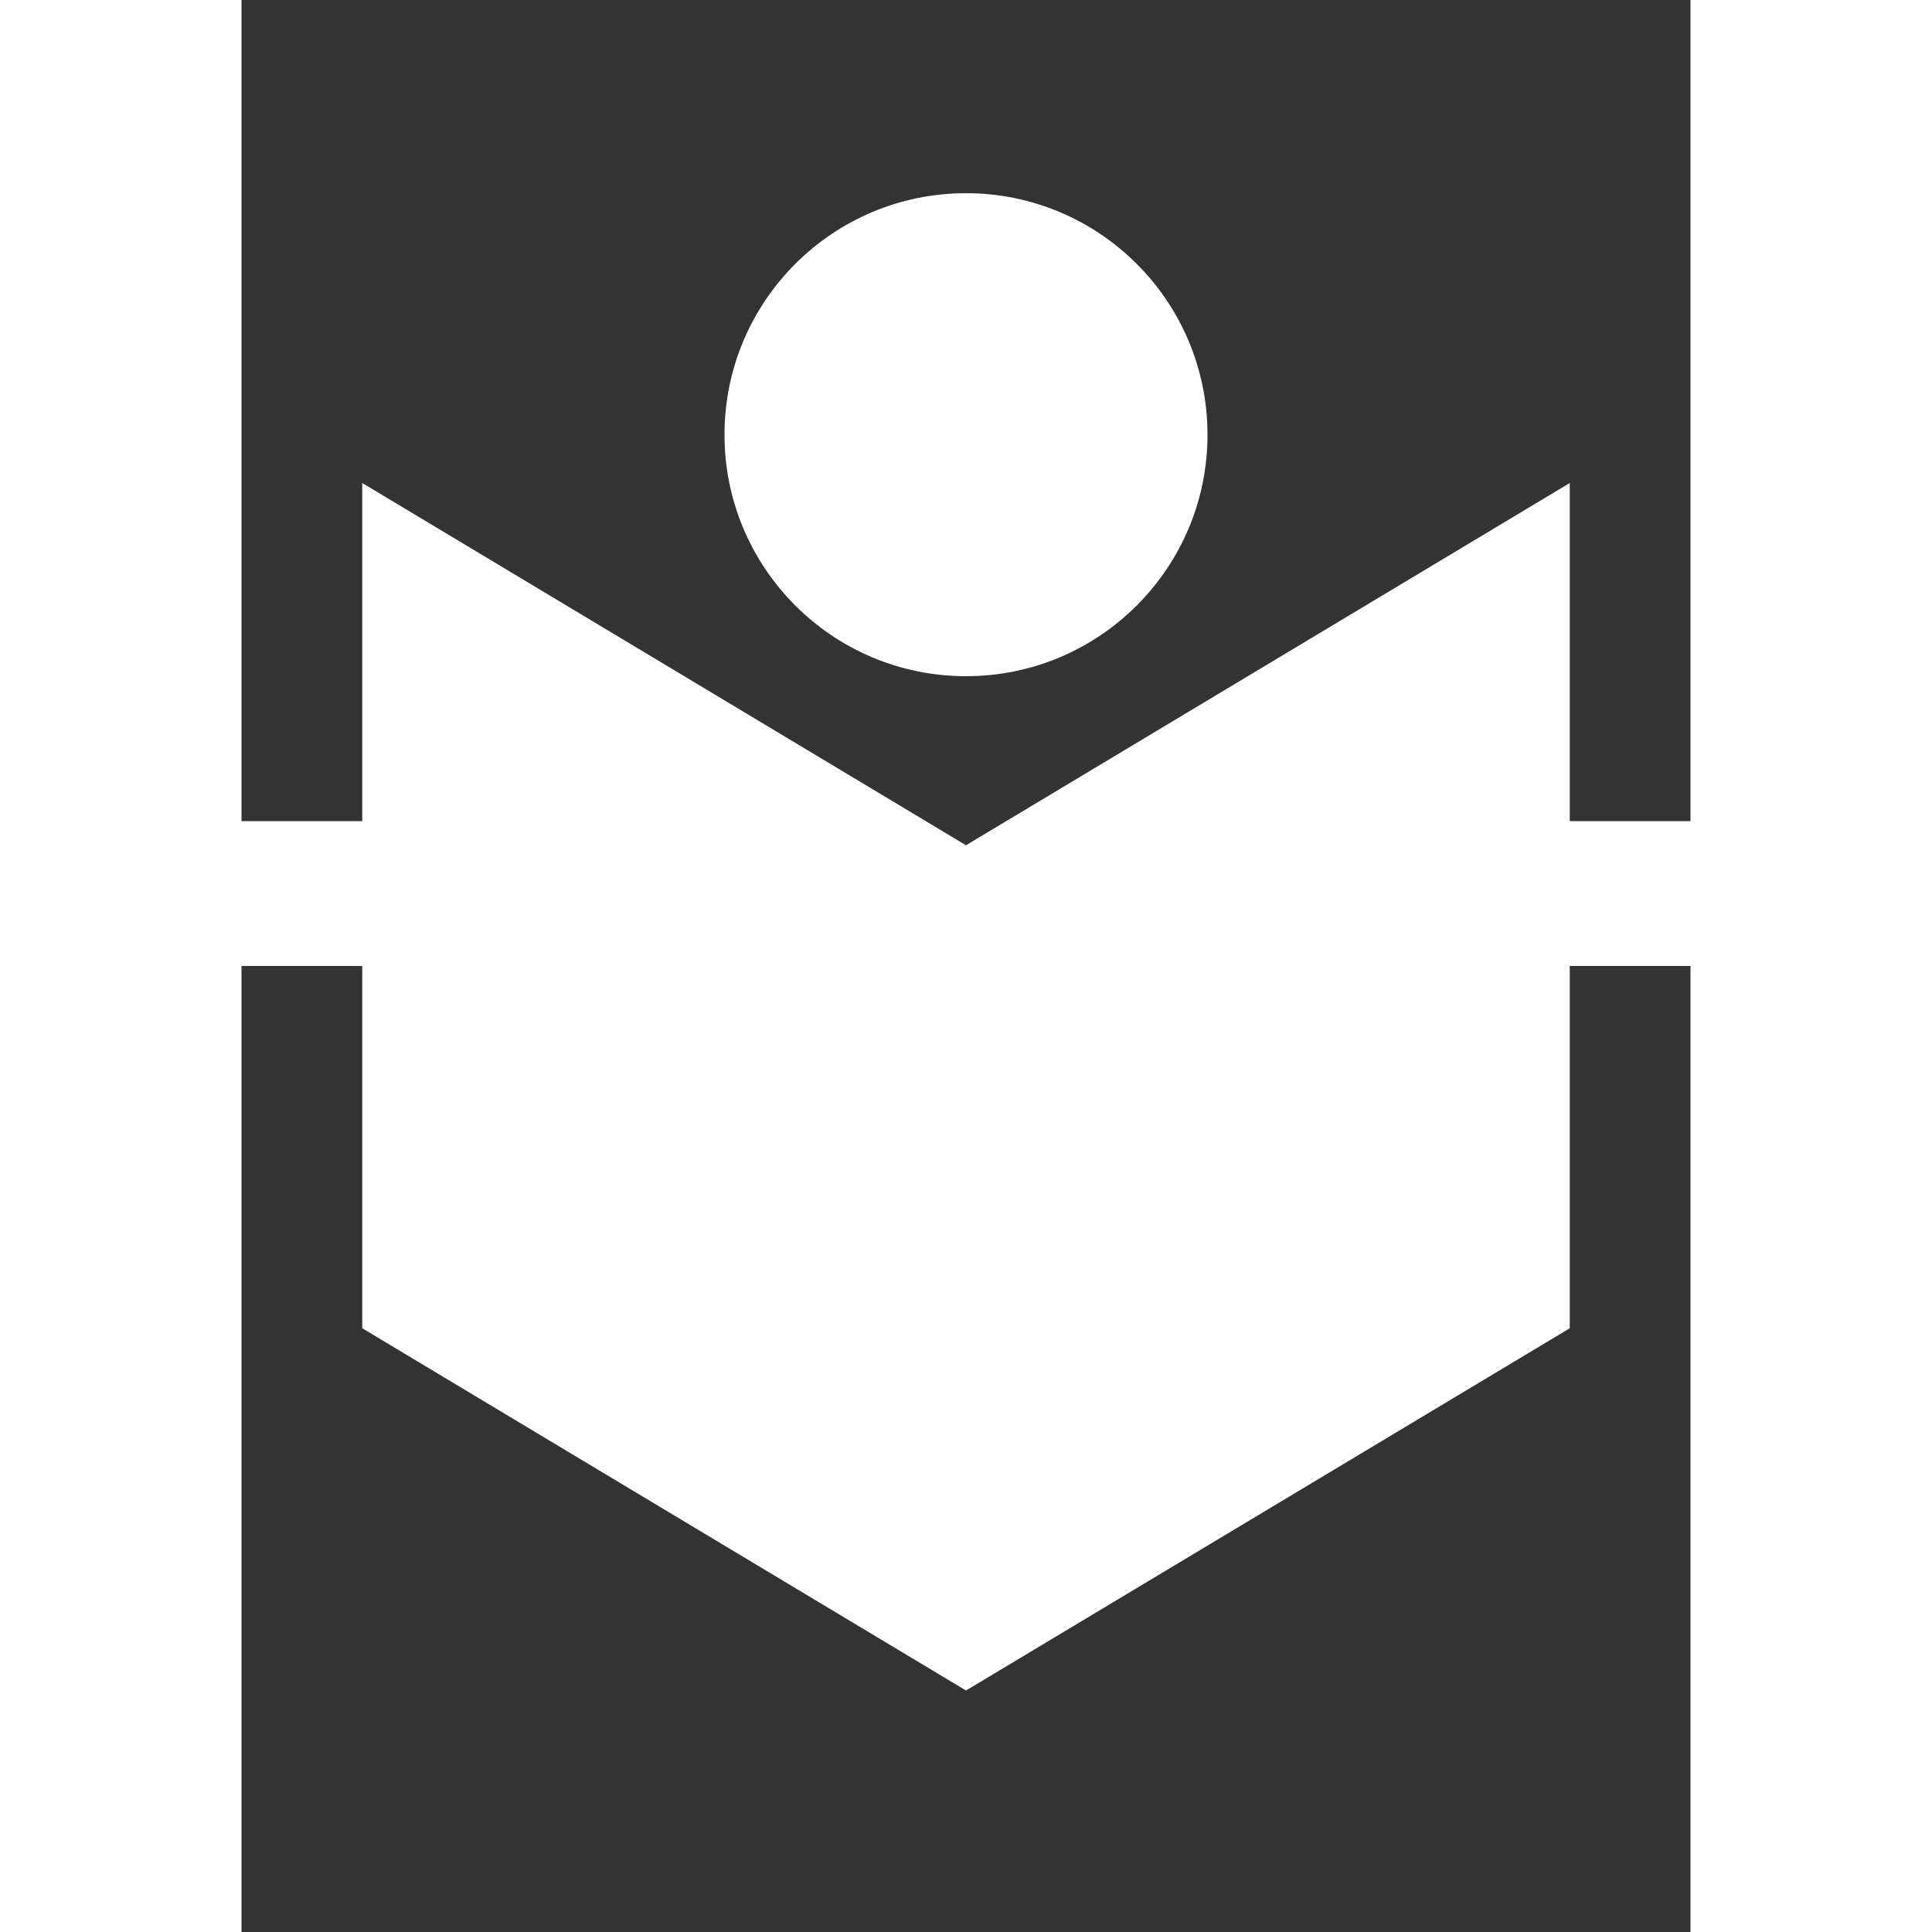 <svg
		xmlns="http://www.w3.org/2000/svg"
		width="72px"
		height="72px"
		viewBox="5 0 60 80">
	<rect x="5" y="0" width="60" height="80" fill="#333333" stroke="none"/>
	<g fill="white">
		<ellipse cx="35" cy="18" rx="10" ry="10"/>
		<path d="M 10 20 L 10 34 L 5 34 A 1 1 0 0 0 5 40 L 10 40 L 10 55 L 35 70 L 60 55 L 60 40 L 65 40 A 1 1 0 0 0 65 34 L 60 34 L 60 20 L 35 35 L 10 20 z"/>
	</g>
</svg>
